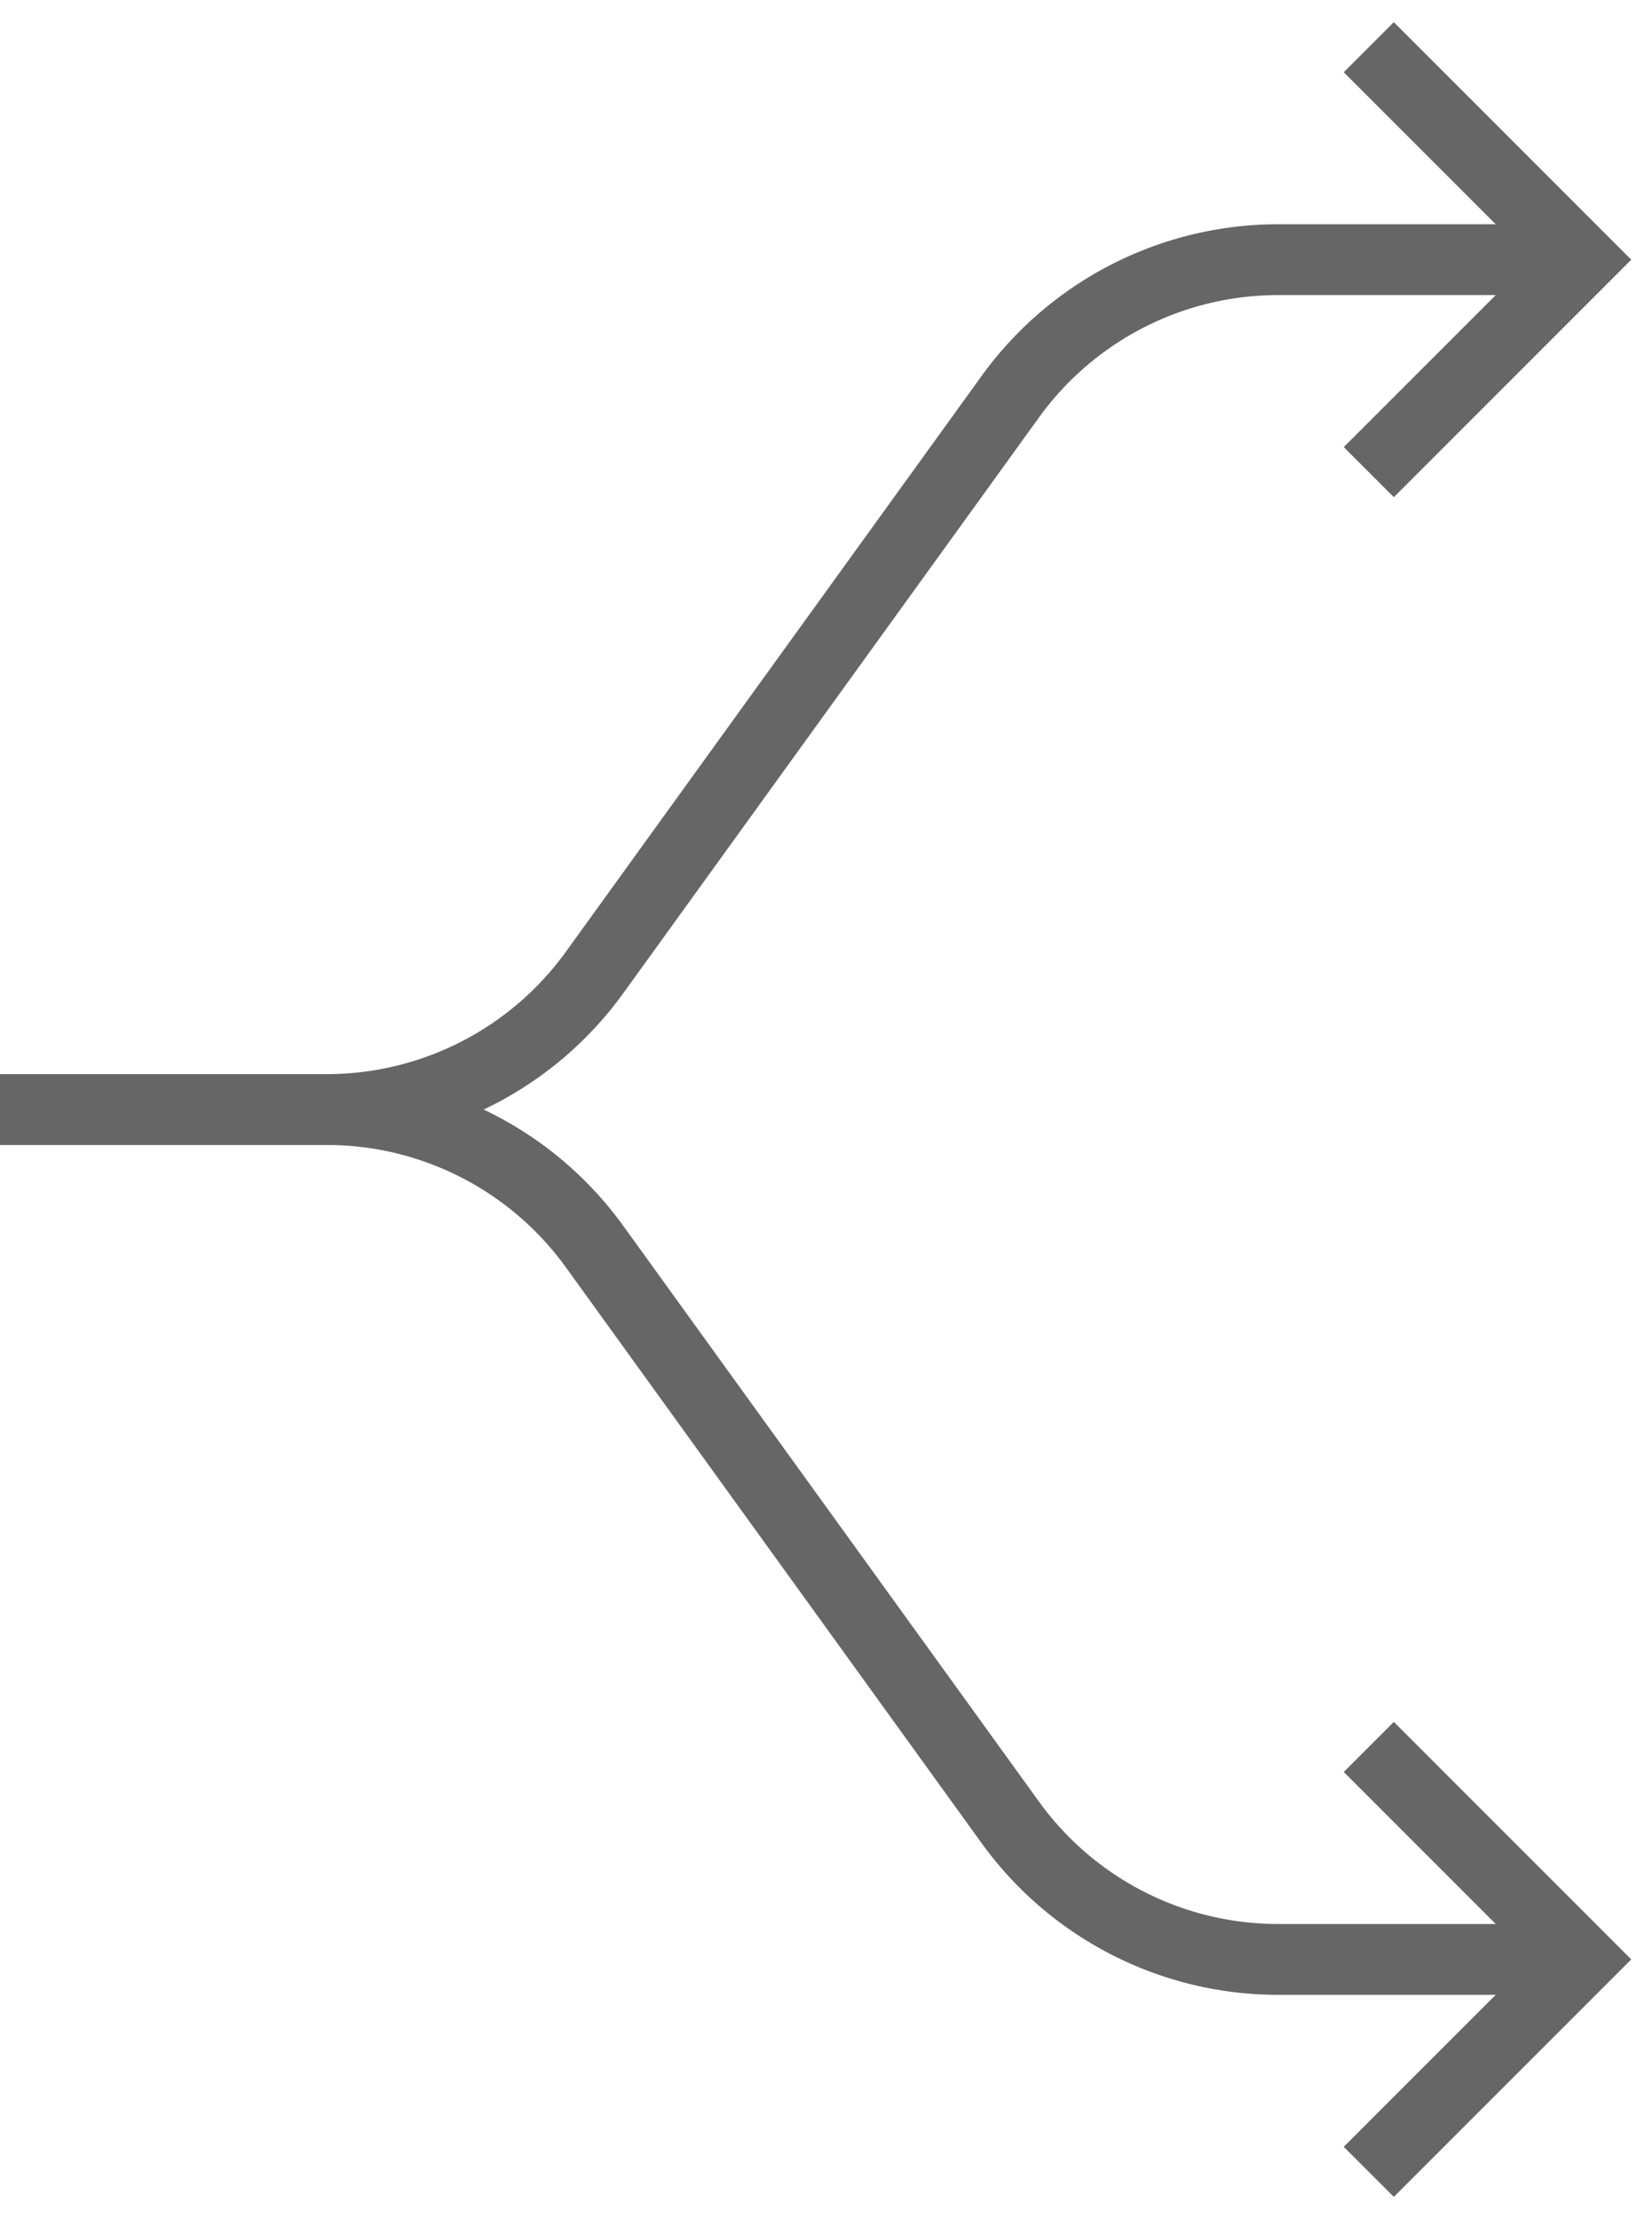 <svg xmlns="http://www.w3.org/2000/svg" width="70" height="94" viewBox="0 0 70 94"><title>LC-to-RT+LC-to-RB</title><path d="M0,47H13.842a14,14,0,0,0,11.35-5.803l17.618-24.394A14,14,0,0,1,54.158,11H65" fill="none" stroke="#666" stroke-miterlimit="10" stroke-width="3"/><path d="M0,47H13.842a14,14,0,0,1,11.35,5.803l17.618,24.394A14,14,0,0,0,54.158,83H65" fill="none" stroke="#666" stroke-miterlimit="10" stroke-width="3"/><polyline points="58 2 67 11 58 20" fill="none" stroke="#666" stroke-miterlimit="10" stroke-width="3"/><polyline points="58 74 67 83 58 92" fill="none" stroke="#666" stroke-miterlimit="10" stroke-width="3"/></svg>